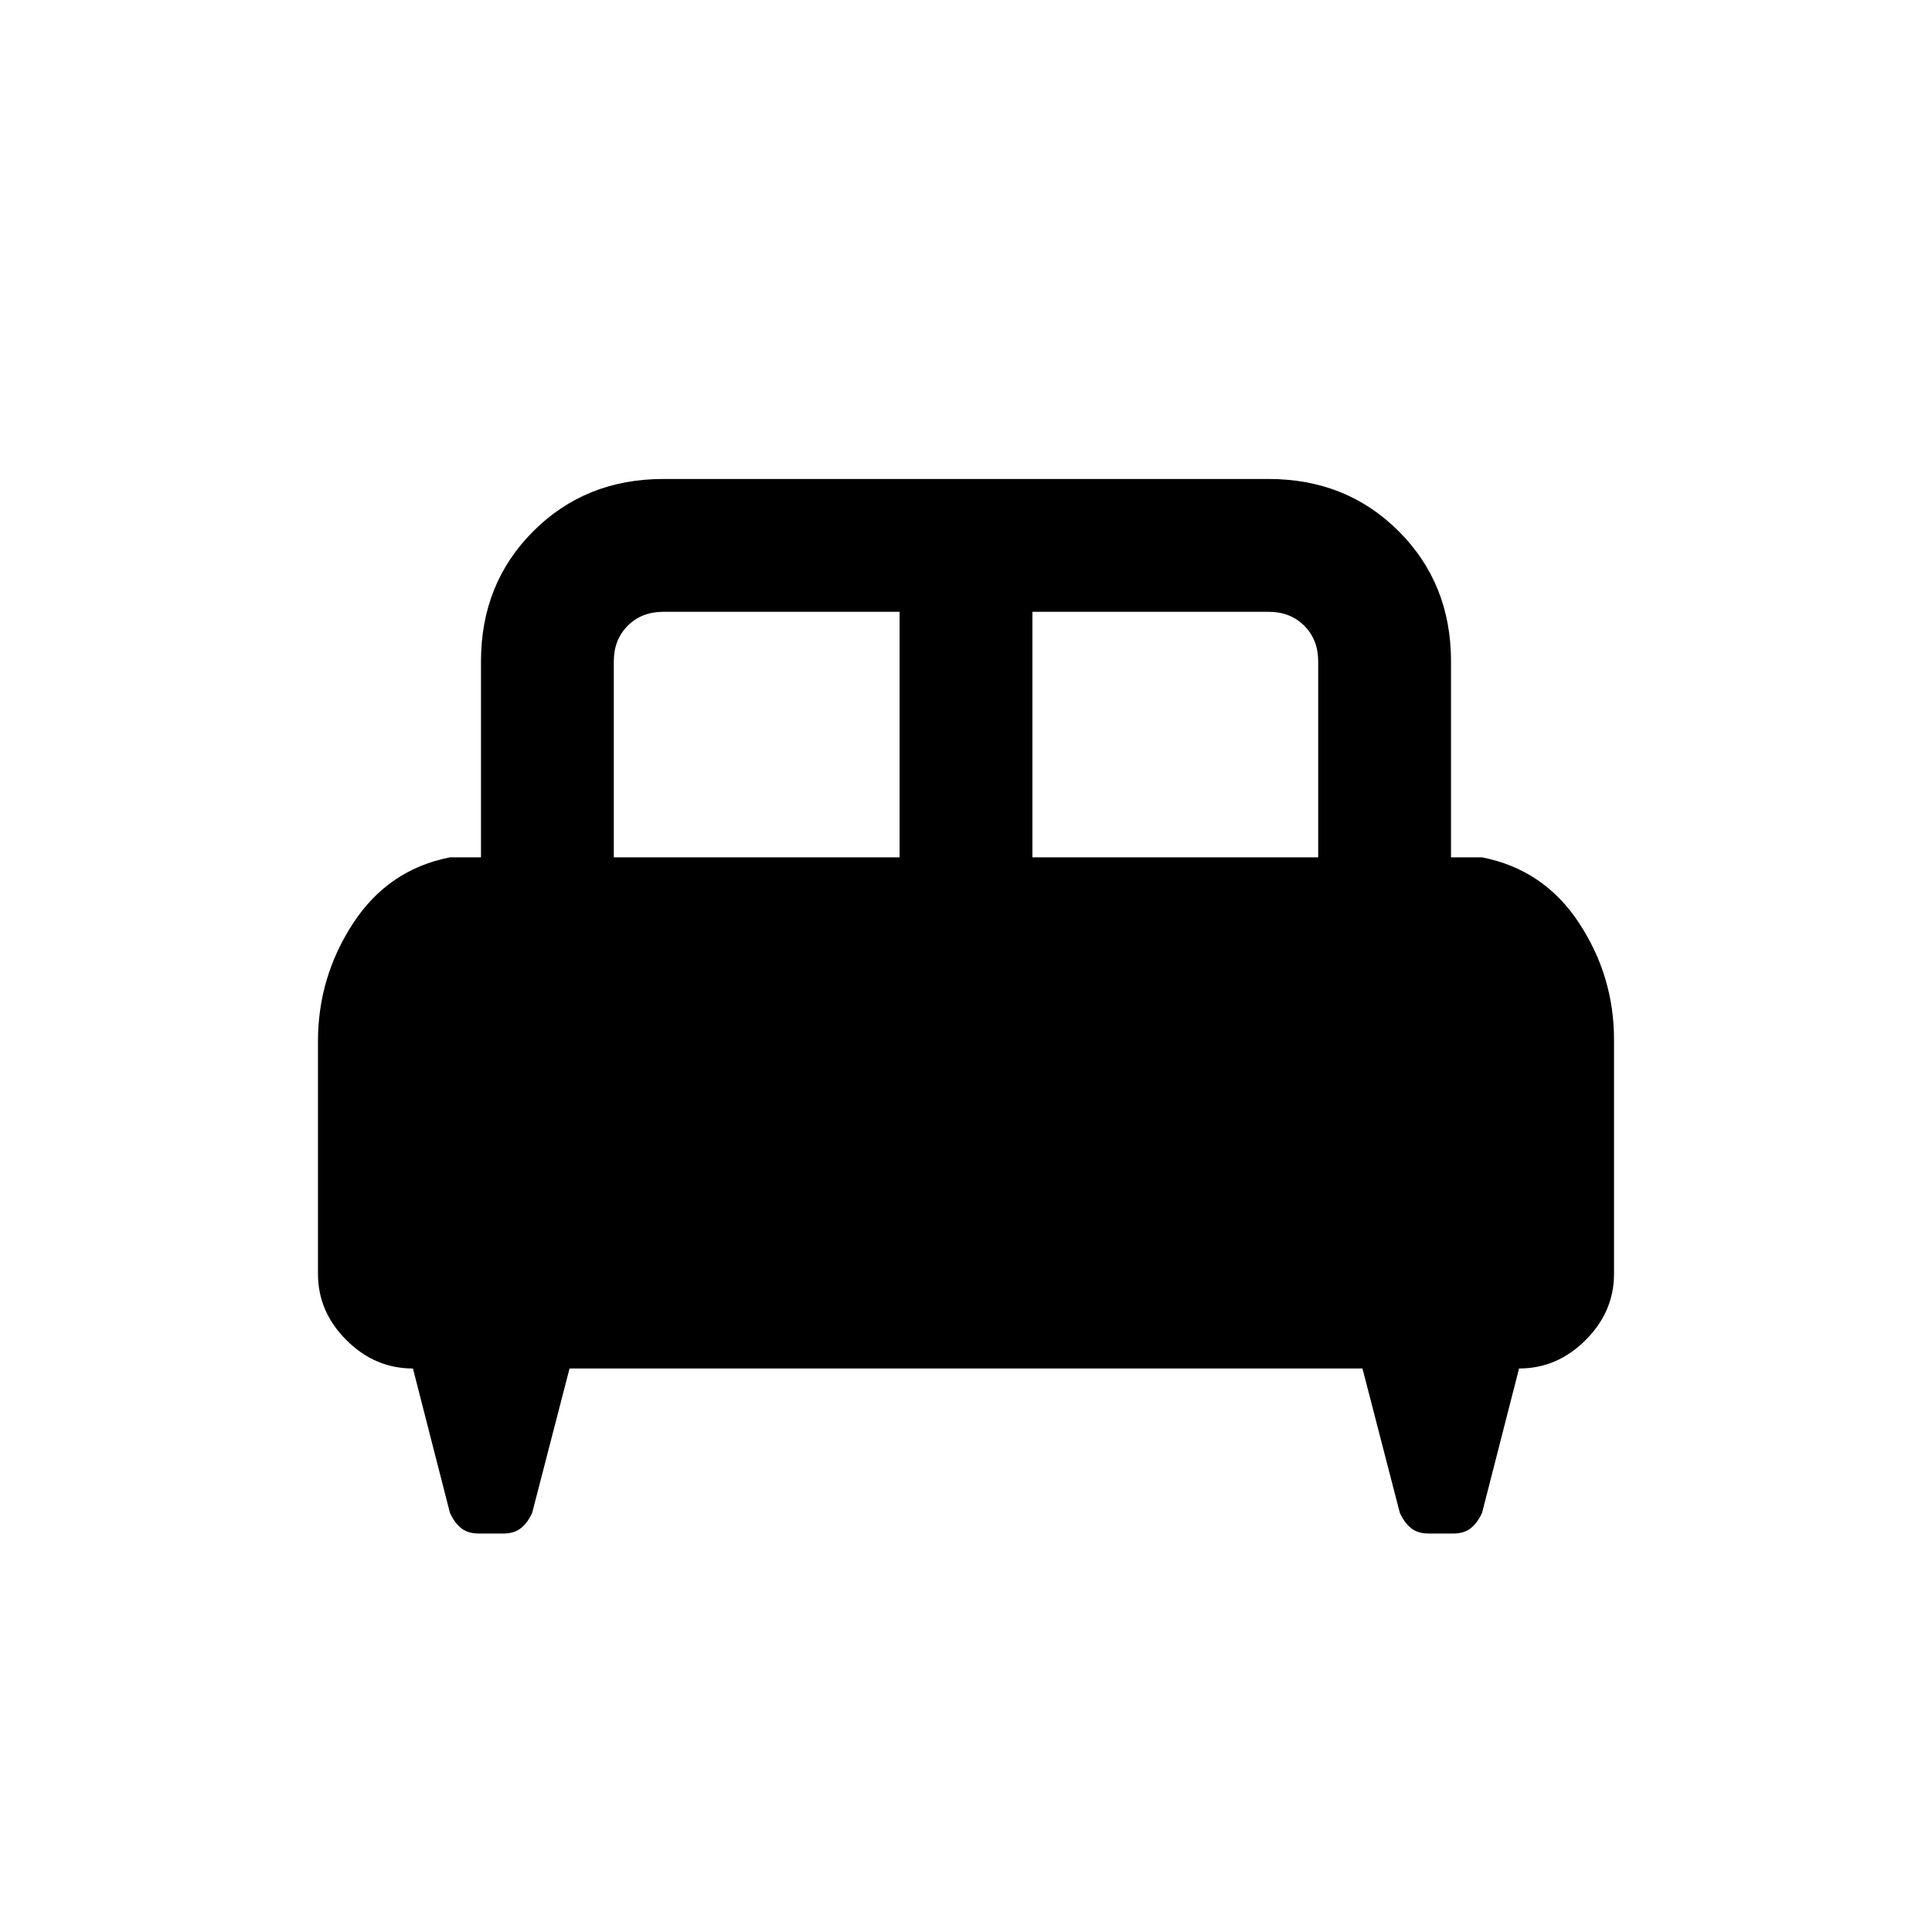 <svg xmlns="http://www.w3.org/2000/svg" height="24" viewBox="0 -960 960 960" width="24"><path d="M158-442.62q0-31.89 17.48-58.64Q192.96-528 223.62-534H239v-97.39q0-38.65 25.98-64.63Q290.96-722 329.62-722h300.76q38.66 0 64.64 25.98Q721-670.04 721-631.39V-534h15.38q30.66 6 48.14 32.48Q802-475.04 802-443.38V-327q0 18.77-14.12 32.88Q773.77-280 754.81-280l-18.35 71.62q-2.14 4.87-5.51 7.62-3.36 2.76-8.8 2.76h-12.3q-5.44 0-8.8-2.76-3.37-2.75-5.51-7.62L677-280H283l-18.54 71.62q-2.14 4.87-5.51 7.62-3.36 2.76-8.8 2.76h-12.3q-5.44 0-8.8-2.76-3.37-2.75-5.51-7.62L205.19-280q-18.96 0-33.07-14.12Q158-308.23 158-327v-115.62ZM513-534h142v-97.39q0-10.76-6.92-17.69-6.93-6.92-17.7-6.92H513v122Zm-208 0h142v-122H329.62q-10.77 0-17.7 6.92-6.92 6.93-6.92 17.69V-534Z"/></svg>